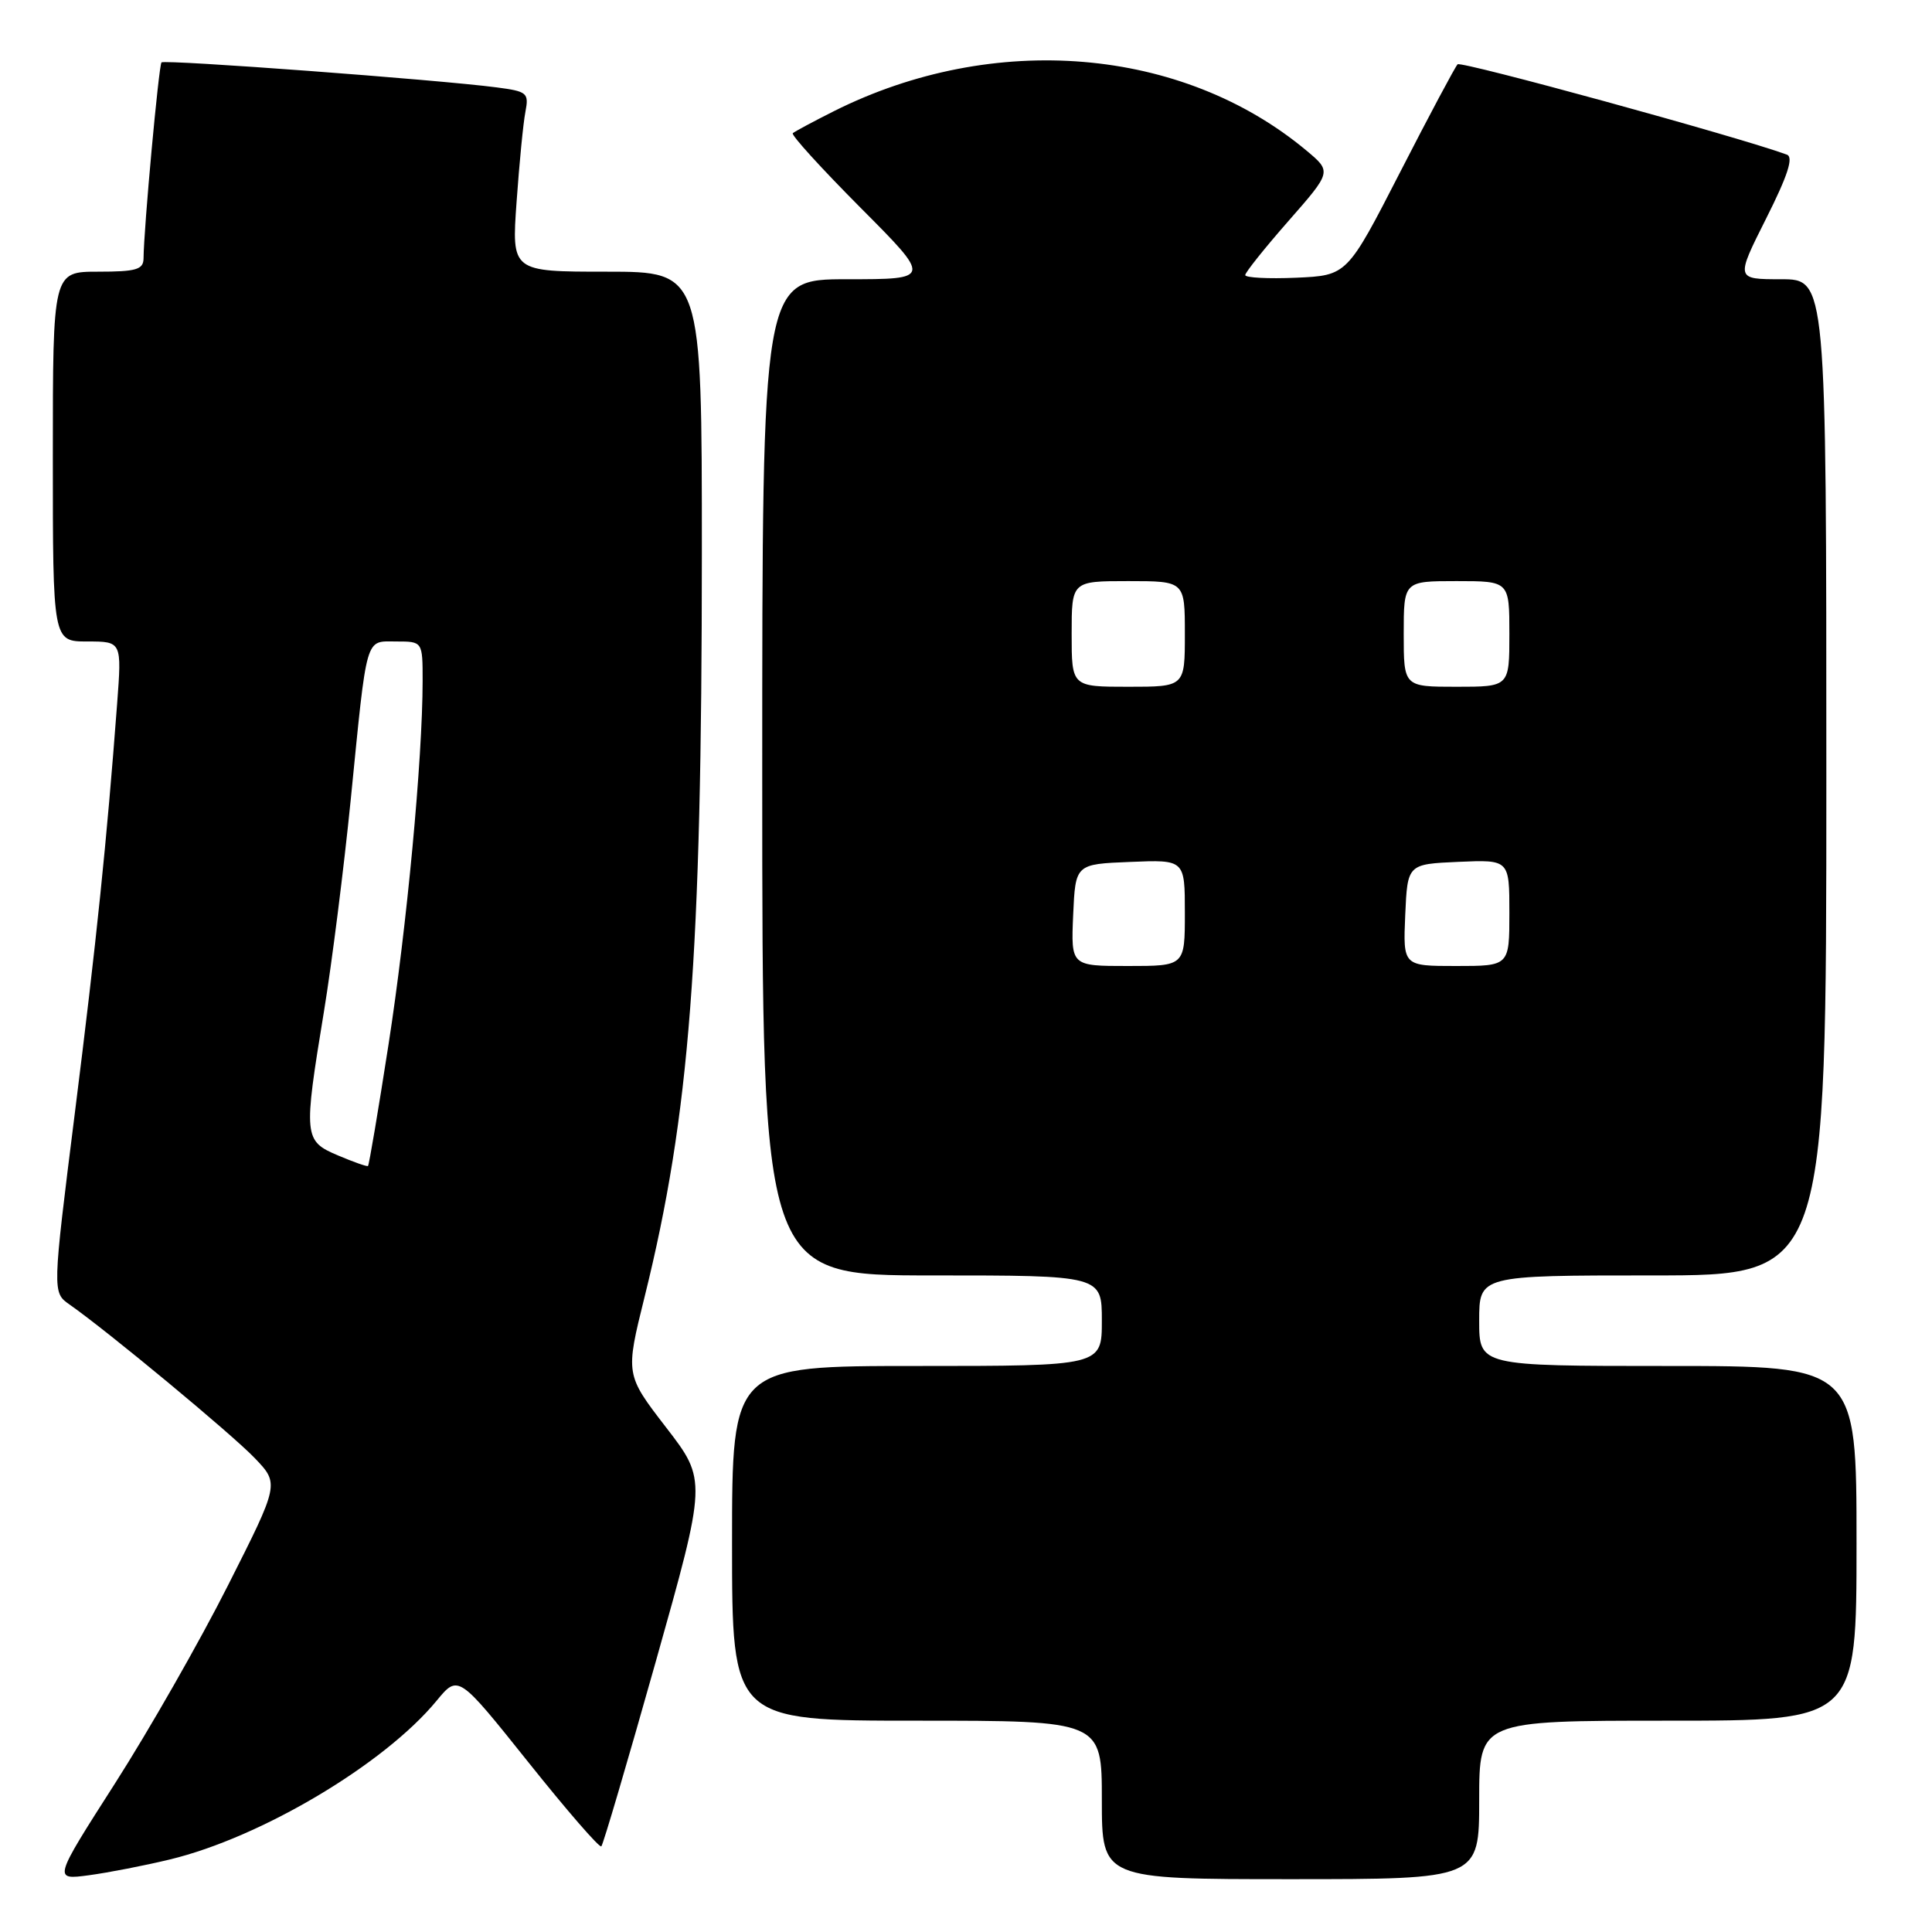 <?xml version="1.0" encoding="UTF-8" standalone="no"?>
<!DOCTYPE svg PUBLIC "-//W3C//DTD SVG 1.1//EN" "http://www.w3.org/Graphics/SVG/1.1/DTD/svg11.dtd" >
<svg xmlns="http://www.w3.org/2000/svg" xmlns:xlink="http://www.w3.org/1999/xlink" version="1.1" viewBox="0 0 256 256">
 <g >
 <path fill="currentColor"
d=" M 22.50 246.39 C 34.59 243.48 50.93 233.76 57.85 225.36 C 60.72 221.88 60.72 221.88 69.99 233.48 C 75.08 239.86 79.44 244.89 79.68 244.65 C 79.92 244.42 83.16 233.41 86.89 220.18 C 93.66 196.14 93.66 196.14 88.26 189.14 C 82.86 182.13 82.86 182.13 85.42 171.81 C 91.40 147.67 92.99 126.93 93.00 73.25 C 93.00 36.00 93.00 36.00 80.39 36.00 C 67.79 36.00 67.79 36.00 68.45 26.75 C 68.81 21.66 69.33 16.29 69.62 14.82 C 70.10 12.31 69.86 12.11 65.81 11.58 C 58.13 10.57 21.80 7.86 21.40 8.27 C 21.04 8.63 19.05 30.27 19.02 34.25 C 19.00 35.72 18.04 36.00 13.00 36.00 C 7.00 36.00 7.00 36.00 7.00 60.50 C 7.00 85.00 7.00 85.00 11.57 85.00 C 16.14 85.00 16.14 85.00 15.52 93.25 C 14.14 111.58 12.79 124.62 9.93 147.38 C 6.93 171.26 6.93 171.26 9.22 172.86 C 14.29 176.41 30.71 190.02 33.76 193.21 C 37.01 196.61 37.01 196.61 30.22 210.05 C 26.49 217.45 19.75 229.26 15.24 236.31 C 7.05 249.11 7.05 249.11 11.78 248.48 C 14.37 248.13 19.20 247.19 22.50 246.39 Z  M 196.00 238.50 C 196.00 228.00 196.00 228.00 221.00 228.00 C 246.00 228.00 246.00 228.00 246.00 204.50 C 246.00 181.00 246.00 181.00 221.00 181.00 C 196.00 181.00 196.00 181.00 196.00 175.00 C 196.00 169.00 196.00 169.00 219.00 169.00 C 242.00 169.00 242.00 169.00 242.00 103.00 C 242.00 37.00 242.00 37.00 235.99 37.00 C 229.98 37.00 229.98 37.00 234.01 28.98 C 236.89 23.26 237.68 20.82 236.77 20.49 C 230.39 18.14 193.61 8.06 193.14 8.52 C 192.81 8.86 189.38 15.29 185.52 22.82 C 178.50 36.50 178.50 36.50 171.75 36.80 C 168.04 36.96 165.00 36.80 165.00 36.45 C 165.00 36.10 167.58 32.87 170.73 29.28 C 176.46 22.75 176.46 22.75 173.11 19.95 C 156.64 6.20 131.67 4.12 110.50 14.73 C 107.75 16.11 105.30 17.43 105.05 17.65 C 104.80 17.88 108.85 22.32 114.03 27.53 C 123.46 37.00 123.46 37.00 112.23 37.00 C 101.00 37.00 101.00 37.00 101.00 103.00 C 101.00 169.00 101.00 169.00 123.50 169.00 C 146.00 169.00 146.00 169.00 146.00 175.00 C 146.00 181.00 146.00 181.00 121.50 181.00 C 97.00 181.00 97.00 181.00 97.00 204.50 C 97.00 228.00 97.00 228.00 121.50 228.00 C 146.00 228.00 146.00 228.00 146.00 238.50 C 146.00 249.00 146.00 249.00 171.00 249.00 C 196.00 249.00 196.00 249.00 196.00 238.50 Z  M 44.76 153.09 C 40.25 151.18 40.20 150.62 42.93 134.00 C 43.97 127.67 45.56 115.08 46.47 106.00 C 48.68 83.83 48.34 85.00 52.52 85.00 C 56.00 85.00 56.00 85.00 56.00 90.25 C 55.99 100.61 53.91 122.79 51.48 138.41 C 50.12 147.16 48.90 154.40 48.76 154.50 C 48.61 154.60 46.81 153.96 44.76 153.09 Z  M 142.20 121.25 C 142.50 114.50 142.50 114.50 149.75 114.21 C 157.00 113.91 157.00 113.91 157.00 120.96 C 157.00 128.00 157.00 128.00 149.45 128.00 C 141.91 128.00 141.91 128.00 142.20 121.25 Z  M 186.20 121.25 C 186.50 114.50 186.50 114.50 193.25 114.20 C 200.00 113.91 200.00 113.91 200.00 120.95 C 200.00 128.00 200.00 128.00 192.95 128.00 C 185.91 128.00 185.91 128.00 186.20 121.25 Z  M 142.00 84.00 C 142.00 77.00 142.00 77.00 149.50 77.00 C 157.00 77.00 157.00 77.00 157.00 84.00 C 157.00 91.00 157.00 91.00 149.50 91.00 C 142.00 91.00 142.00 91.00 142.00 84.00 Z  M 186.00 84.00 C 186.00 77.00 186.00 77.00 193.00 77.00 C 200.00 77.00 200.00 77.00 200.00 84.00 C 200.00 91.00 200.00 91.00 193.00 91.00 C 186.00 91.00 186.00 91.00 186.00 84.00 Z "/>
</g>
</svg>